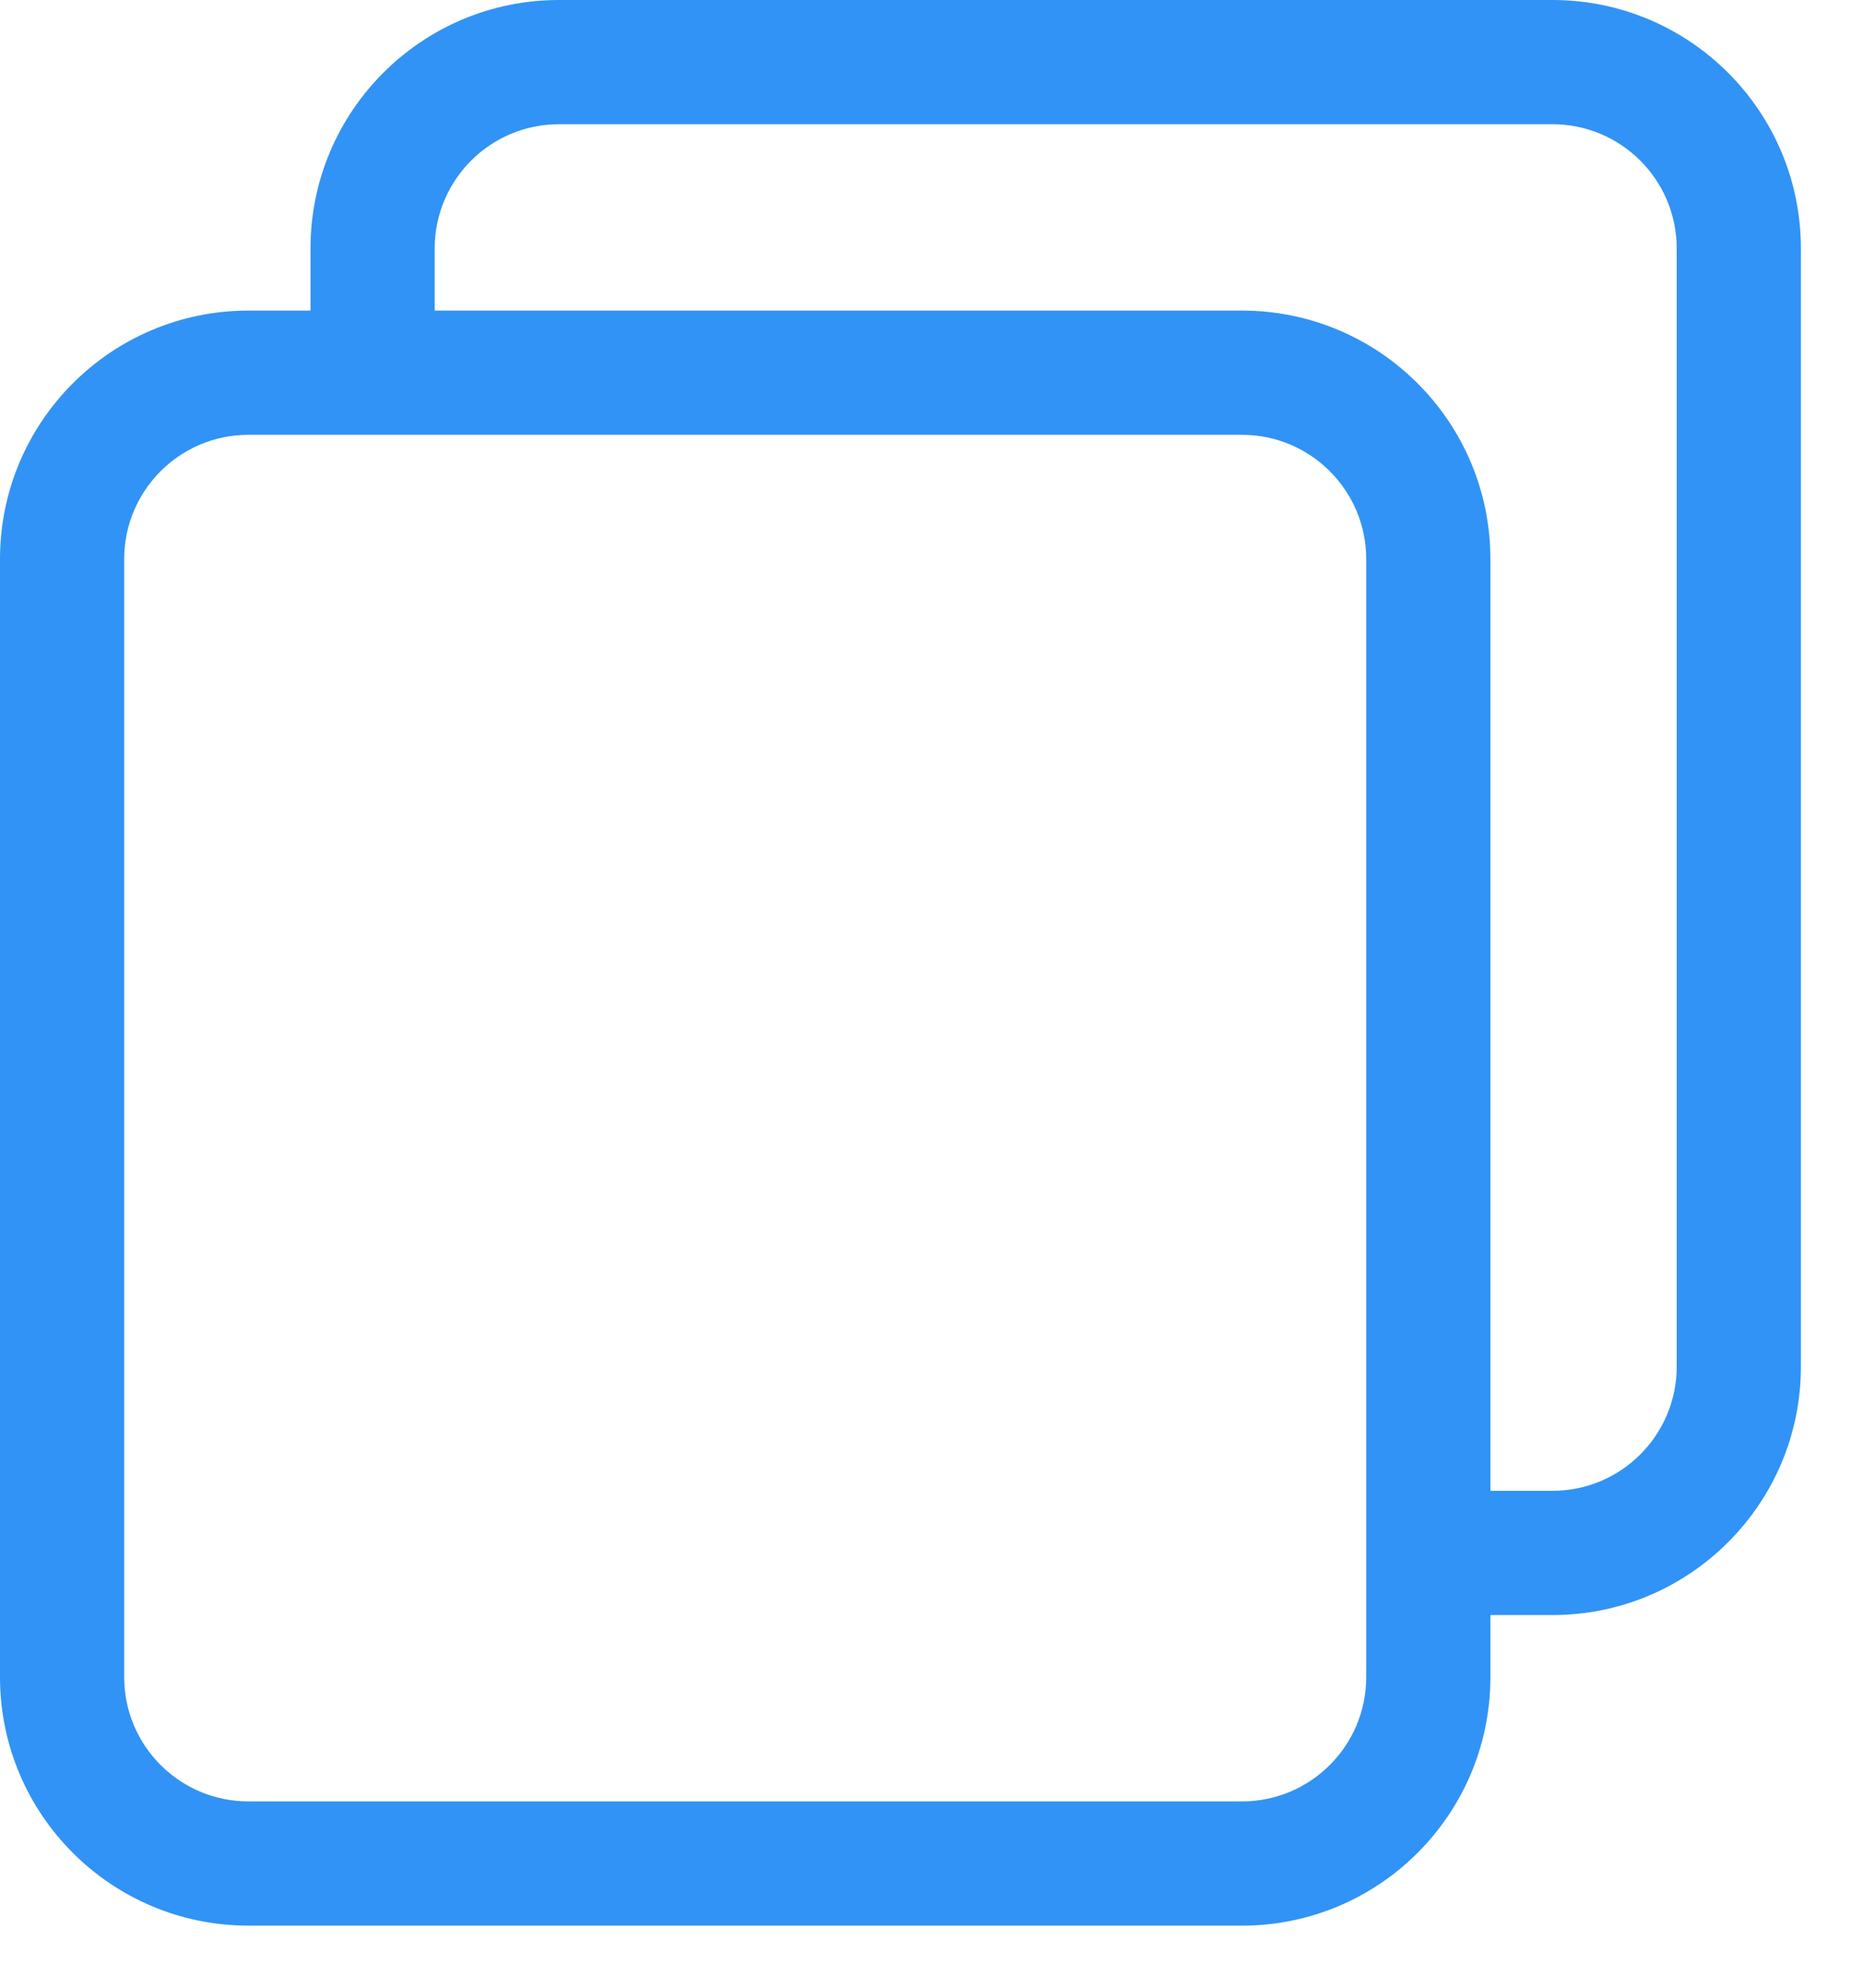 <svg width="15" height="16" viewBox="0 0 15 16" fill="none" xmlns="http://www.w3.org/2000/svg">
<path fill-rule="evenodd" clip-rule="evenodd" d="M4.5 0C3.396 0 2.5 0.896 2.5 2V2.5H2C0.896 2.5 0 3.396 0 4.5V13.5C0 14.604 0.896 15.5 2 15.5H10C11.104 15.5 12 14.604 12 13.5V13H12.5C13.604 13 14.5 12.104 14.5 11V2C14.5 0.896 13.604 0 12.5 0H4.5ZM12 12H12.5C13.052 12 13.5 11.552 13.5 11V2C13.5 1.448 13.052 1 12.5 1H4.5C3.948 1 3.5 1.448 3.5 2V2.5H10C11.104 2.5 12 3.396 12 4.5V12ZM2 3.5H10C10.552 3.5 11 3.948 11 4.5V13.5C11 14.052 10.552 14.5 10 14.5H2C1.448 14.5 1 14.052 1 13.5V4.5C1 3.948 1.448 3.5 2 3.5Z" fill="#3193F5"/>
</svg>
